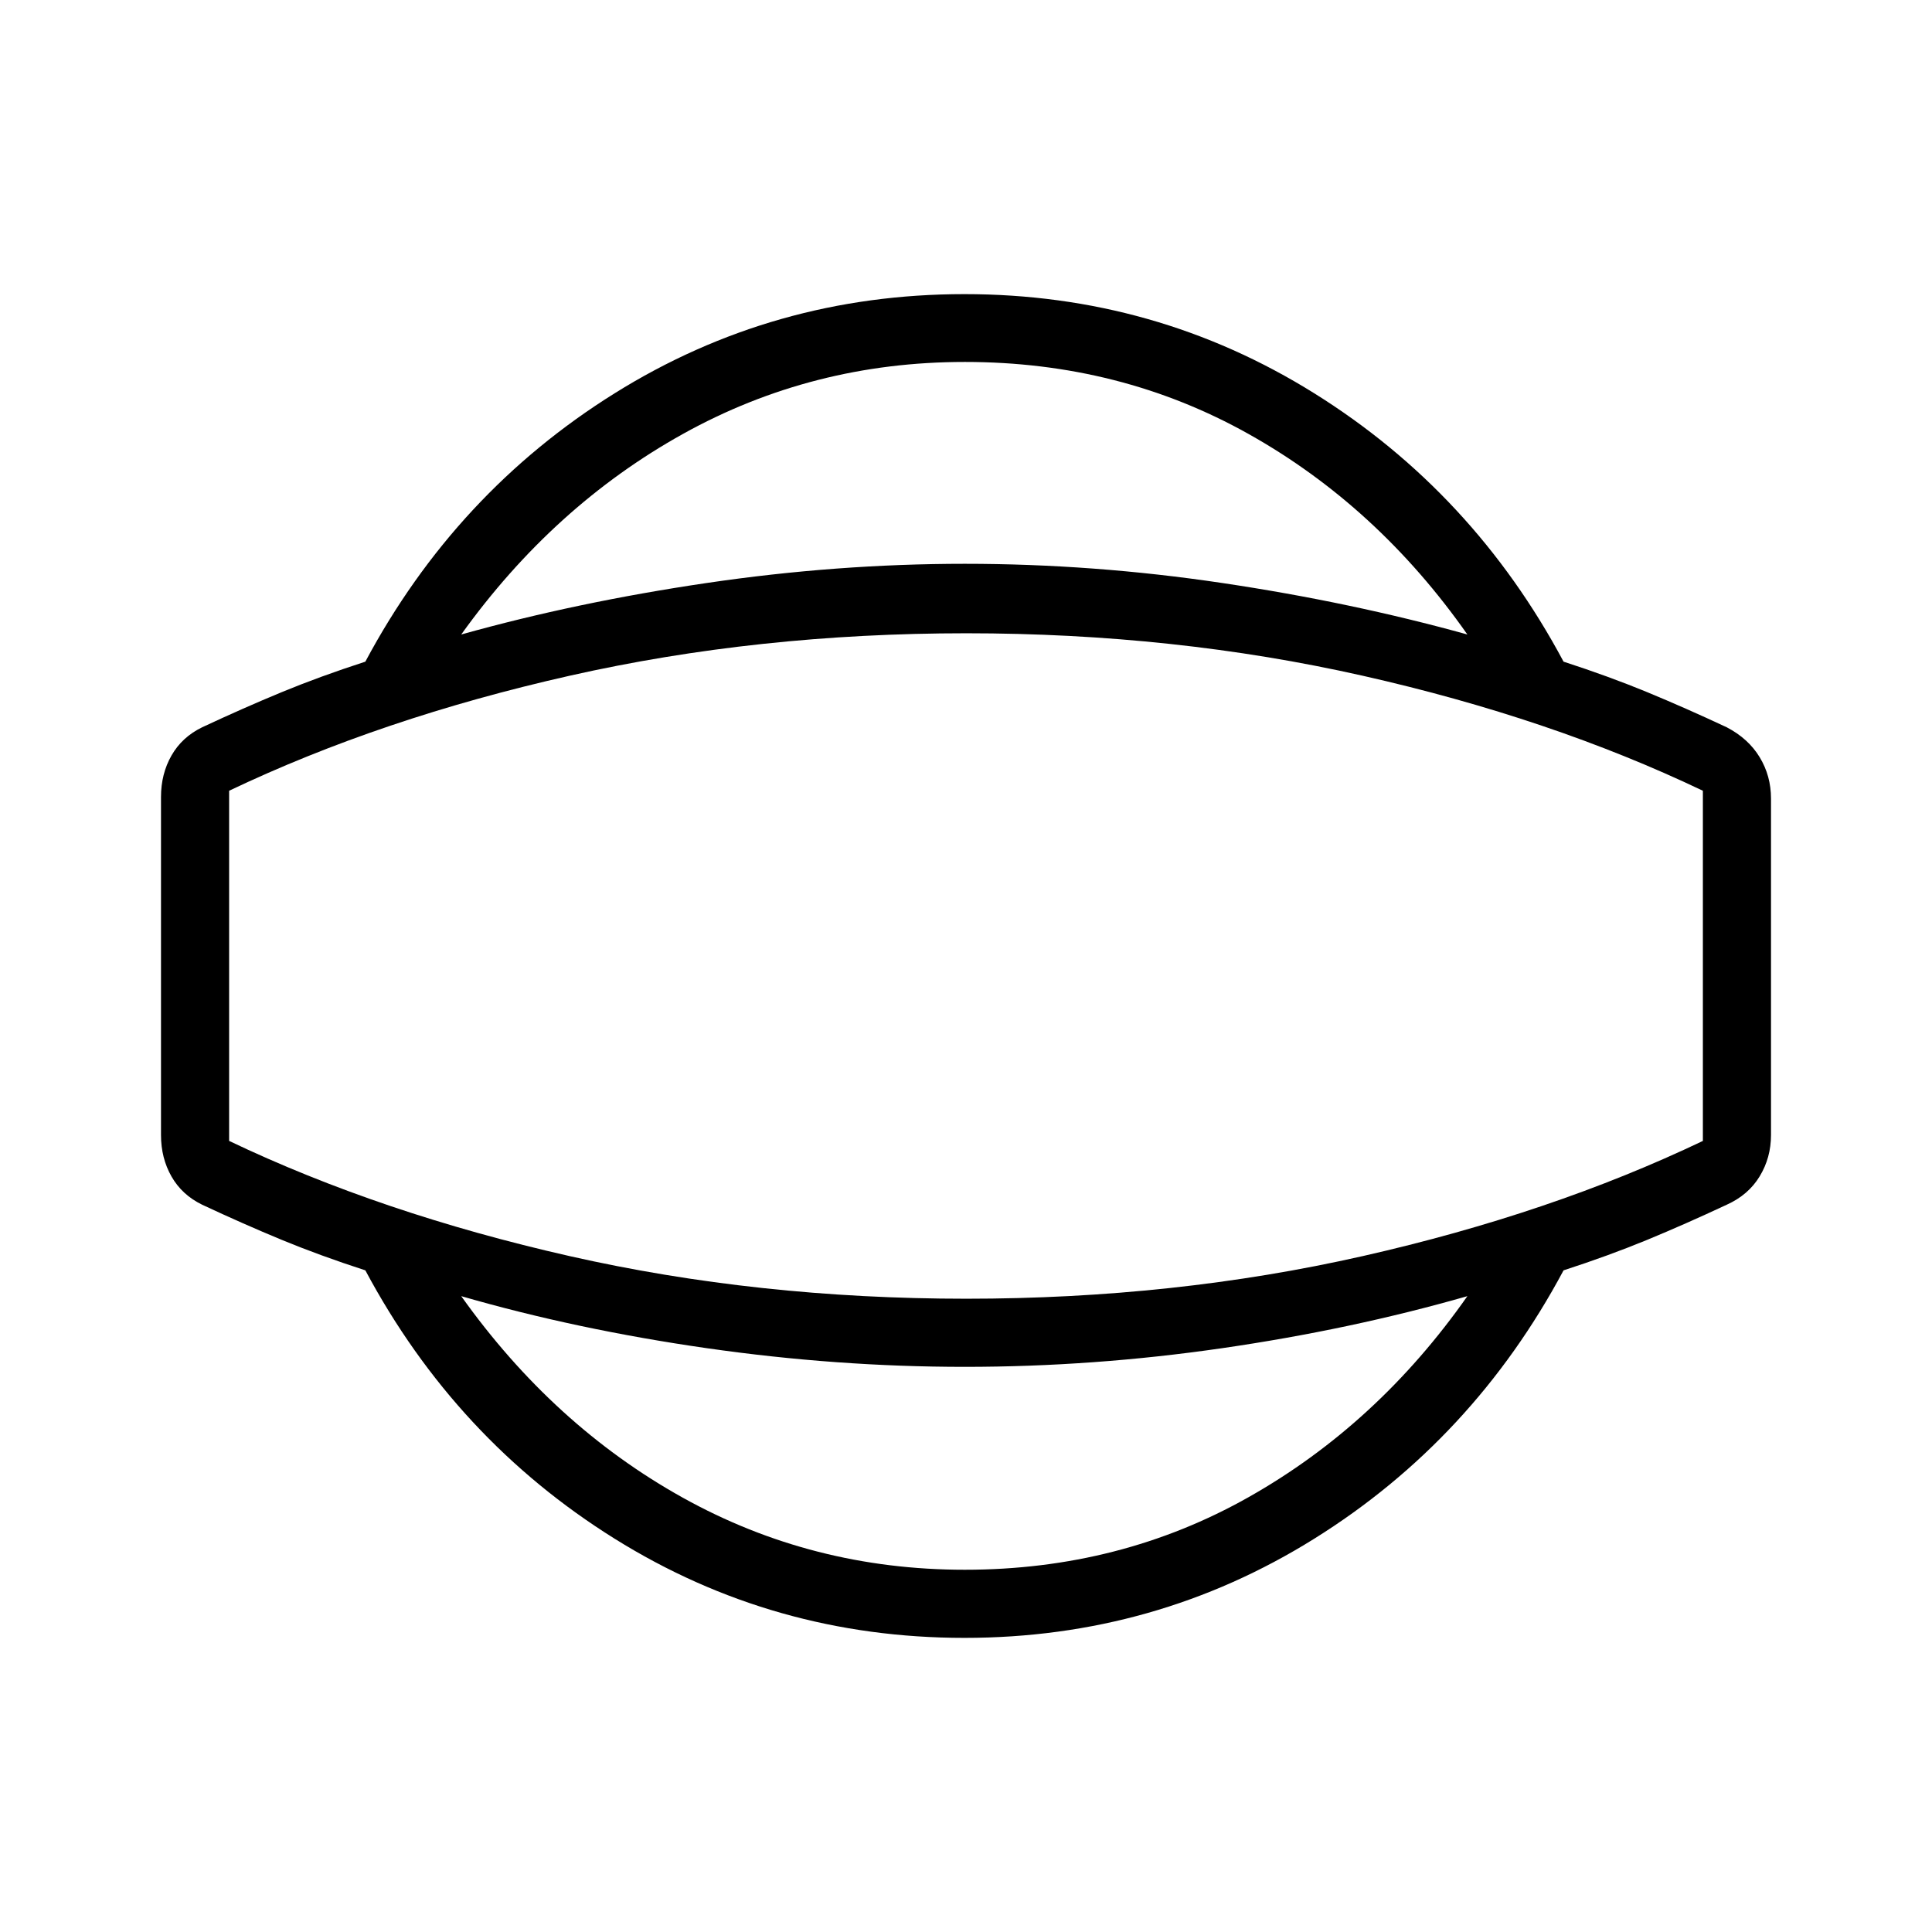 <svg xmlns="http://www.w3.org/2000/svg" height="40" viewBox="0 -960 960 960" width="40"><path d="M479.23-146.15q-94.85 0-173.81-49.27-78.96-49.27-123.88-133.35Q159-336.08 140-343.92q-19-7.85-39.54-17.46-10-4.85-15.23-14Q80-384.54 80-396v-168q0-11.46 5.23-20.62 5.23-9.15 15.23-14Q121-608.23 140-616.08q19-7.84 41.54-15.15 44.92-84.08 123.88-133.35 78.96-49.27 173.81-49.27 94.85 0 173.81 49.27Q732-715.31 776.92-631.23q22.54 7.31 41.54 15.15 19 7.85 39.54 17.46 10.77 5.62 16.38 14.89 5.62 9.27 5.62 20.5V-396q0 11.23-5.62 20.5-5.61 9.27-16.38 14.12-20.54 9.61-39.54 17.46-19 7.84-41.54 15.15Q732-244.69 653.04-195.42q-78.96 49.27-173.81 49.27Zm.15-33.85q77.21 0 141.13-36.12 63.93-36.11 108.62-99.83-57.82 16.57-121.81 25.85-63.99 9.28-127.94 9.28-63.59 0-128.24-9.28t-121.96-25.85Q275-251.56 339.33-215.78 403.67-180 479.38-180Zm.77-300Zm-.77-300.15q-75.71 0-140.05 35.78-64.33 35.78-110.15 99.65 57.31-16.05 121.96-25.59 64.65-9.54 128.24-9.54 63.95 0 127.94 9.54 63.99 9.54 121.81 25.59-44.69-63.72-108.62-99.58-63.92-35.85-141.13-35.85Zm.77 465.48q103.41 0 196.97-21.18 93.55-21.18 169.03-57.23v-174q-75.48-36.05-169.03-57.15-93.56-21.1-196.97-21.1-103.56 0-197.11 21.1-93.55 21.1-169.19 57.15v174q75.64 36.05 169.19 57.23t197.11 21.18Z"/></svg>